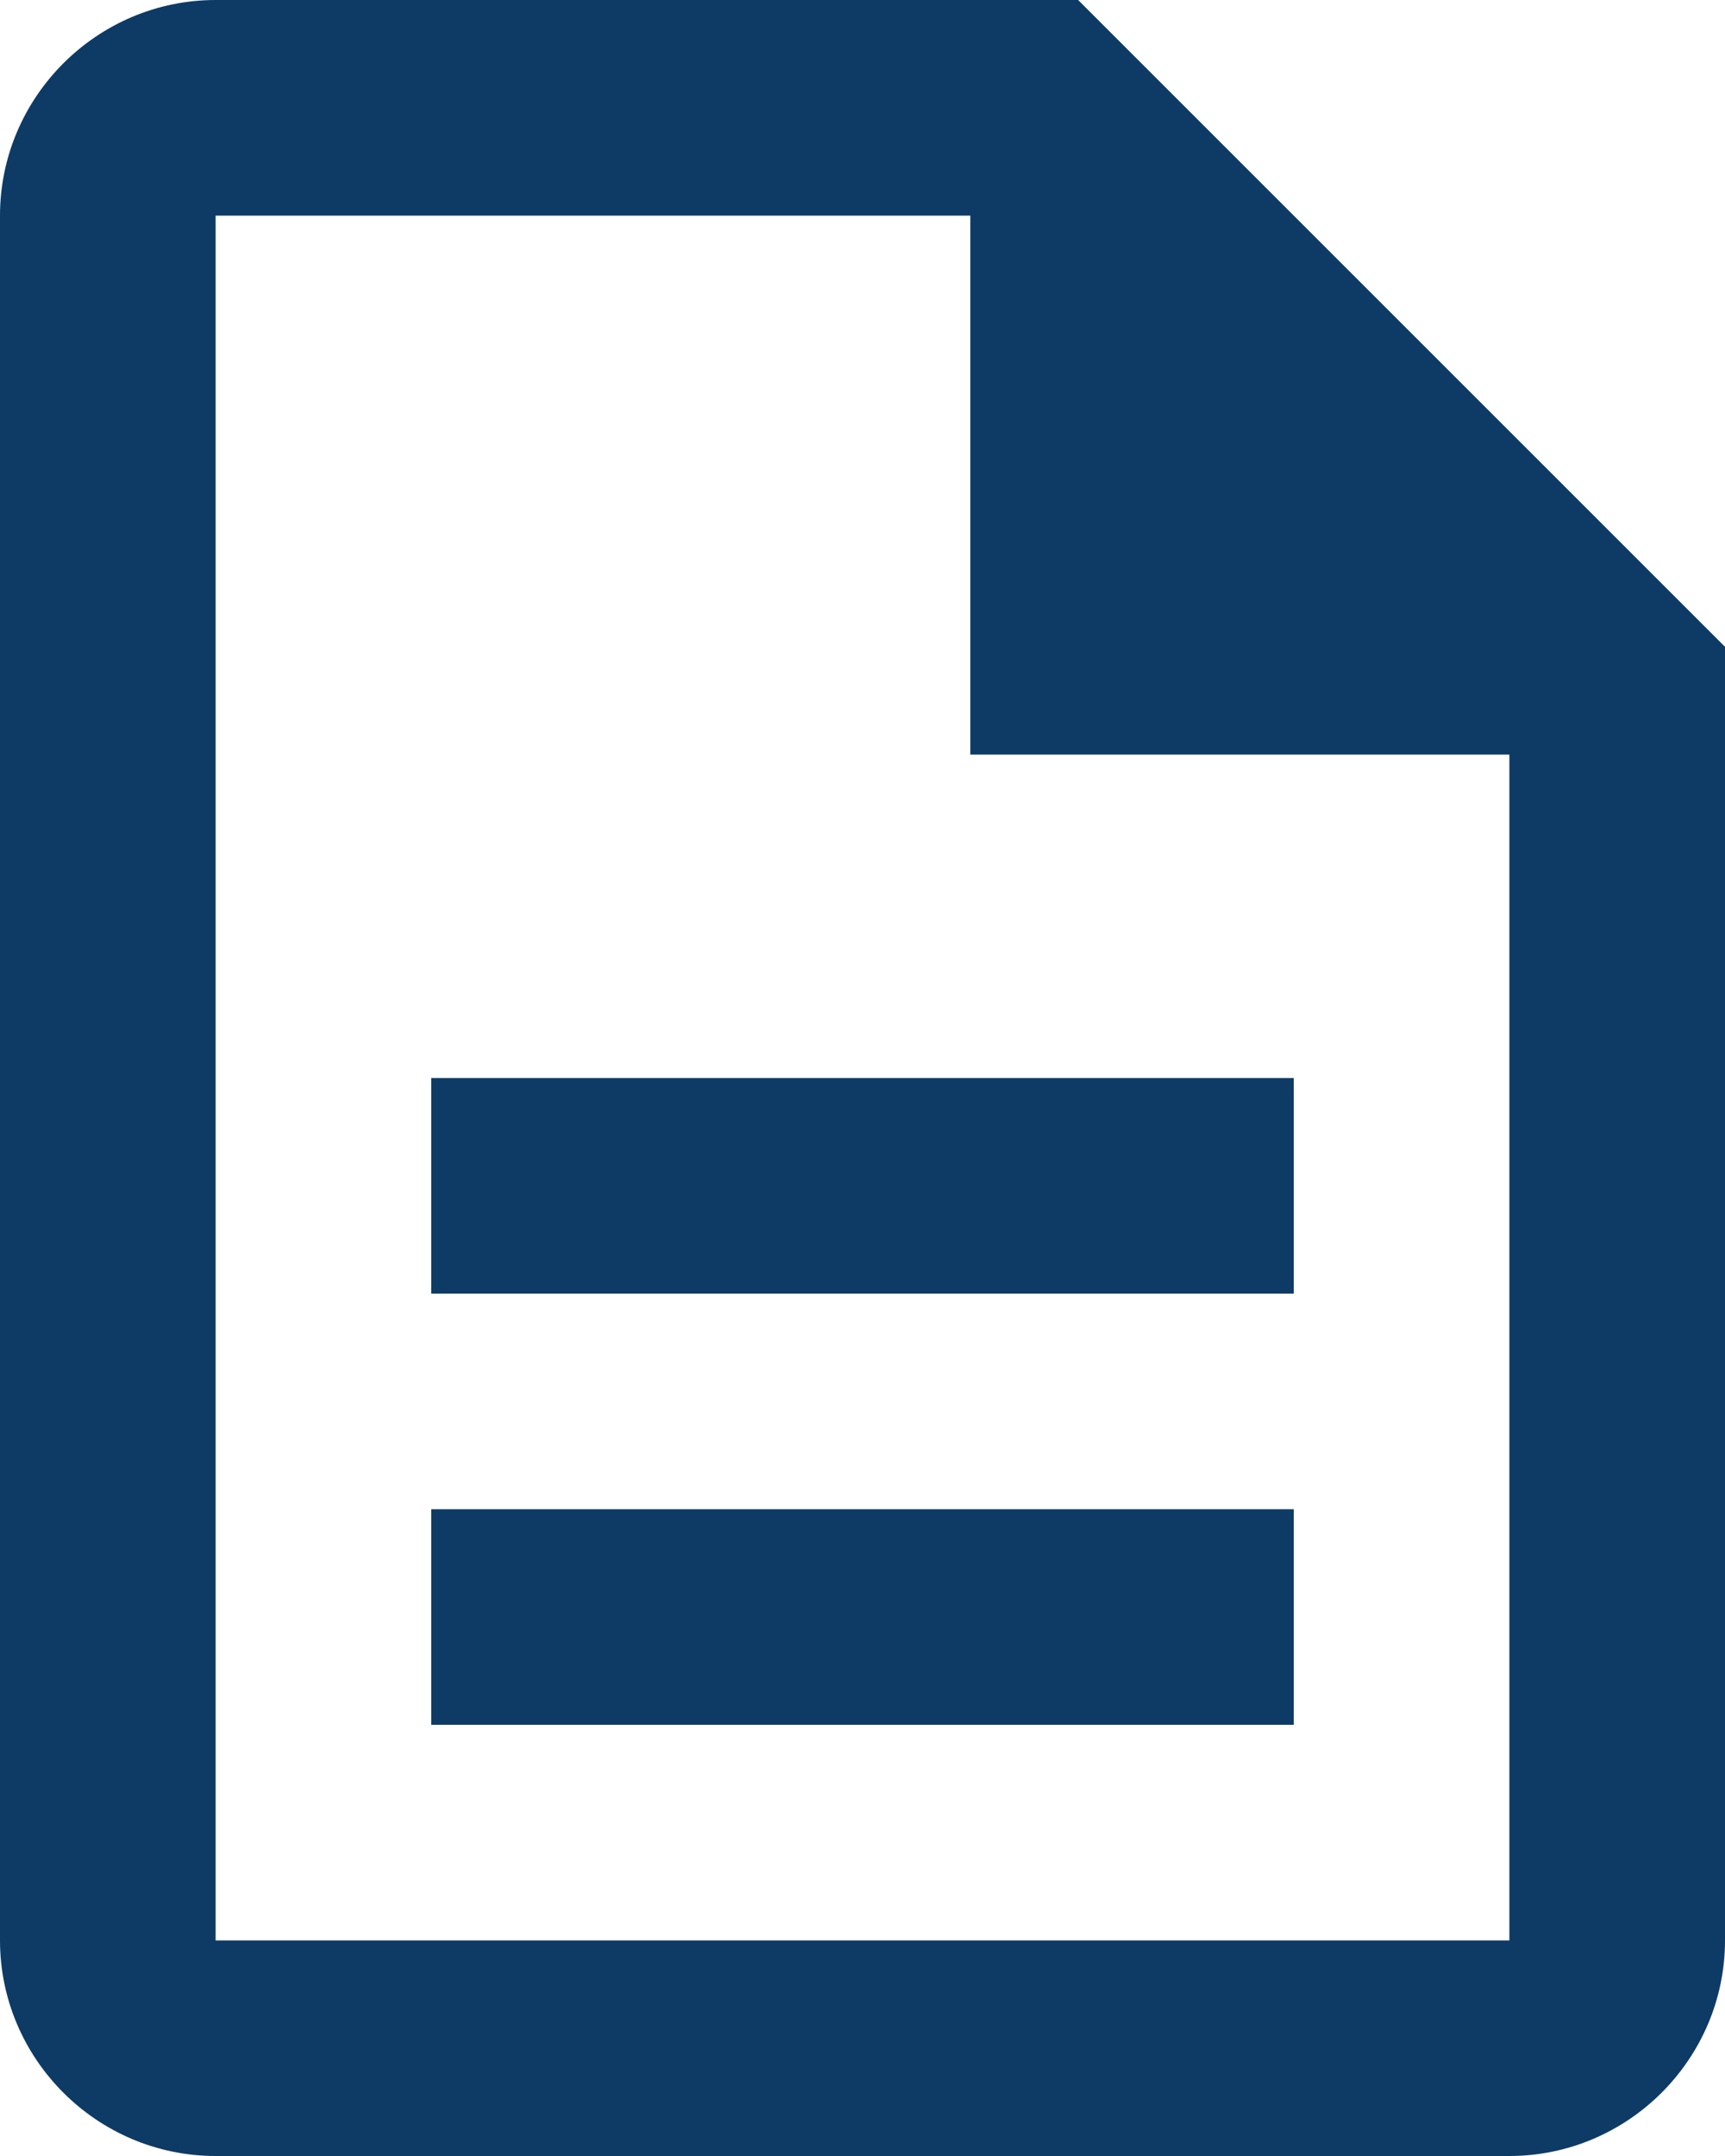 <?xml version="1.0" encoding="utf-8"?>
<!-- Generator: Adobe Illustrator 27.5.0, SVG Export Plug-In . SVG Version: 6.00 Build 0)  -->
<svg version="1.1" id="Layer_1" xmlns="http://www.w3.org/2000/svg" xmlns:xlink="http://www.w3.org/1999/xlink" x="0px" y="0px"
	 viewBox="0 0 16 20" style="enable-background:new 0 0 16 20;" xml:space="preserve">
<style type="text/css">
	.st0{fill:none;}
	.st1{fill:#0E3B65;}
</style>
<path class="st0" d="M-4-2h24v24H-4V-2z"/>
<path class="st1" d="M4,14h8v2H4V14z M4,10h8v2H4V10z M10,0H2C0.9,0,0,0.9,0,2v16c0,1.1,0.9,2,2,2h12c1.1,0,2-0.9,2-2V6L10,0z
	 M14,18H2V2h7v5h5V18z"/>
</svg>
